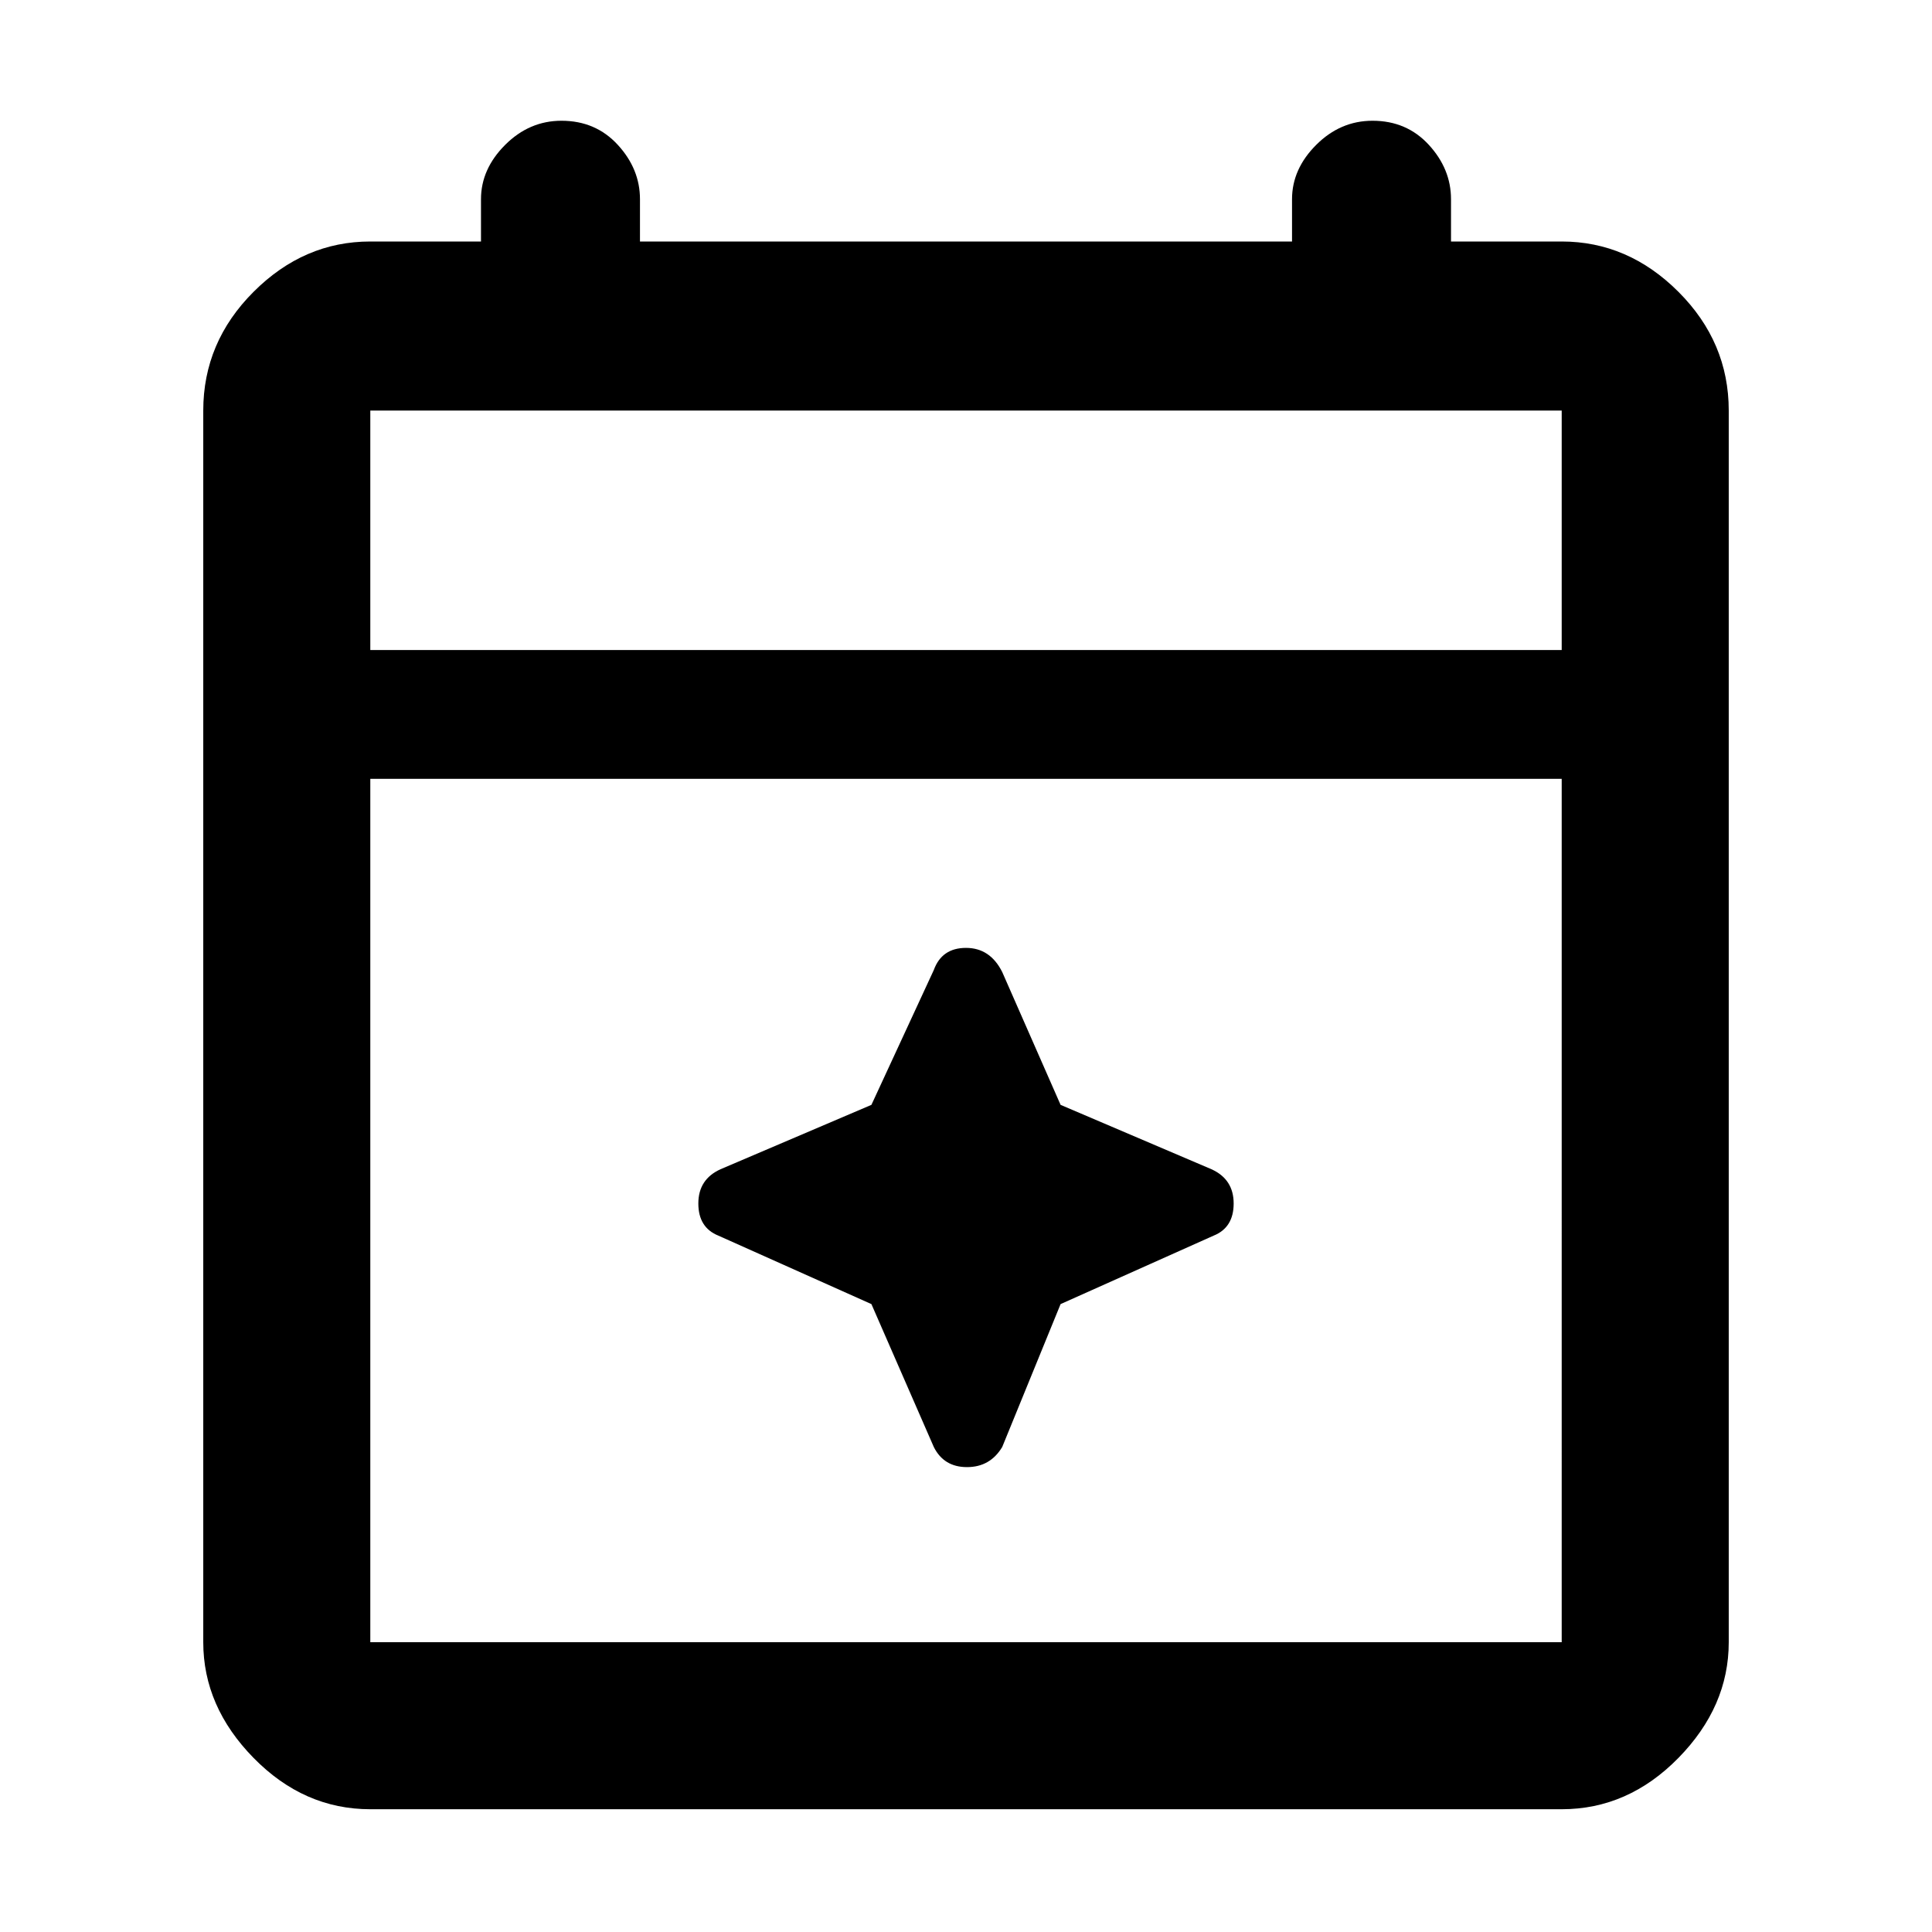 <svg xmlns="http://www.w3.org/2000/svg" height="48" width="48"><path d="M9.2 44.95q-1.65 0-2.9-1.275T5.05 40.8V10.2q0-1.7 1.25-2.95Q7.55 6 9.2 6h2.75V4.95q0-.75.6-1.35.6-.6 1.4-.6.85 0 1.4.6.55.6.55 1.35V6h16.2V4.95q0-.75.6-1.35.6-.6 1.4-.6.85 0 1.4.6.55.6.55 1.35V6h2.75q1.65 0 2.9 1.25t1.25 2.95v30.6q0 1.6-1.25 2.875t-2.9 1.275Zm0-4.15h29.6V19.35H9.2V40.8Zm0-24.65h29.6V10.2H9.2Zm0 0V10.2v5.95Zm14 19.8-1.55-3.55-3.8-1.7q-.5-.2-.5-.8 0-.6.55-.85l3.75-1.6 1.55-3.35q.2-.55.8-.55.6 0 .9.6l1.45 3.3 3.75 1.6q.55.25.55.85t-.5.8l-3.8 1.7-1.45 3.55q-.3.5-.875.5t-.825-.5Z"/></svg>